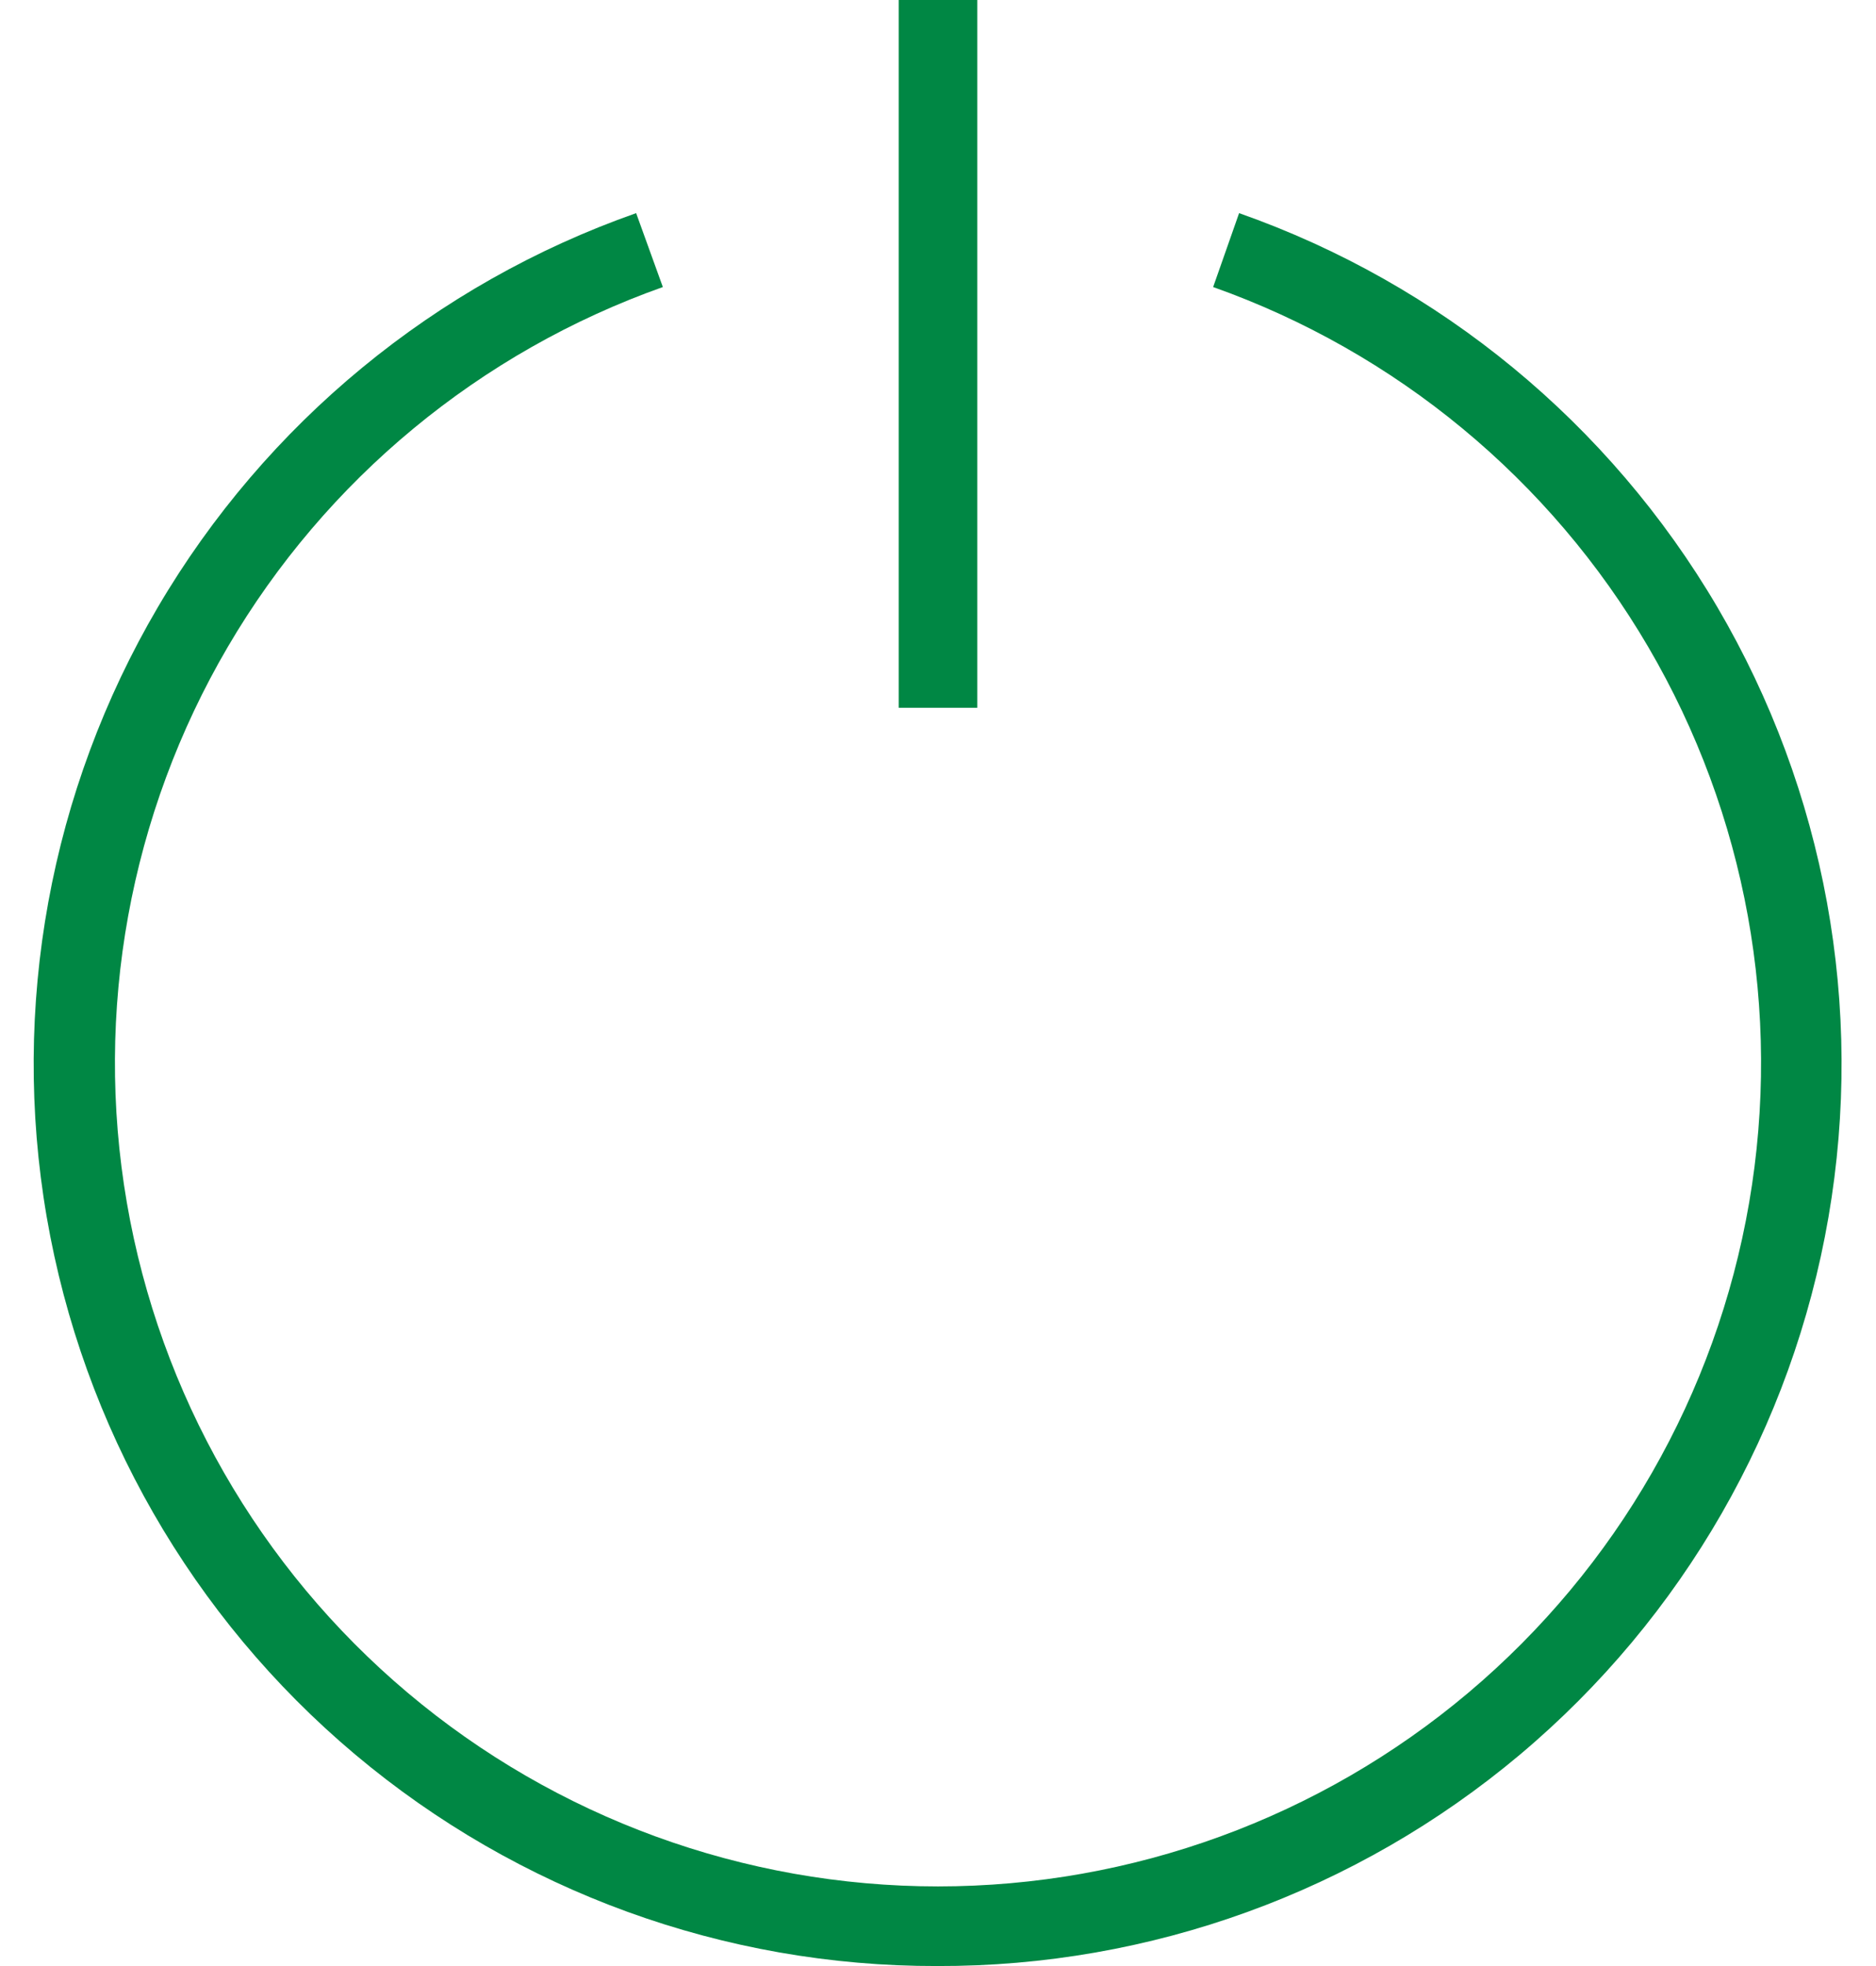 <svg width="42" height="44" viewBox="0 0 42 44" fill="none" xmlns="http://www.w3.org/2000/svg">
<path d="M20.982 44C16.214 44.01 11.596 42.331 7.947 39.262C4.298 36.193 1.853 31.931 1.045 27.231C0.238 22.532 1.12 17.698 3.535 13.587C5.951 9.476 9.743 6.352 14.242 4.77L14.84 6.424C10.745 7.877 7.294 10.73 5.099 14.479C2.903 18.229 2.103 22.634 2.84 26.916C3.577 31.199 5.803 35.083 9.126 37.883C12.449 40.683 16.655 42.218 21 42.218C25.345 42.218 29.551 40.683 32.874 37.883C36.197 35.083 38.423 31.199 39.16 26.916C39.897 22.634 39.097 18.229 36.901 14.479C34.706 10.73 31.255 7.877 27.16 6.424L27.741 4.77C32.24 6.352 36.034 9.478 38.45 13.591C40.865 17.704 41.746 22.54 40.936 27.24C40.126 31.941 37.678 36.203 34.026 39.271C30.373 42.339 25.752 44.014 20.982 44ZM21.88 15.84H20.12V0H21.88V15.84Z" fill="#008744"/>
</svg>
